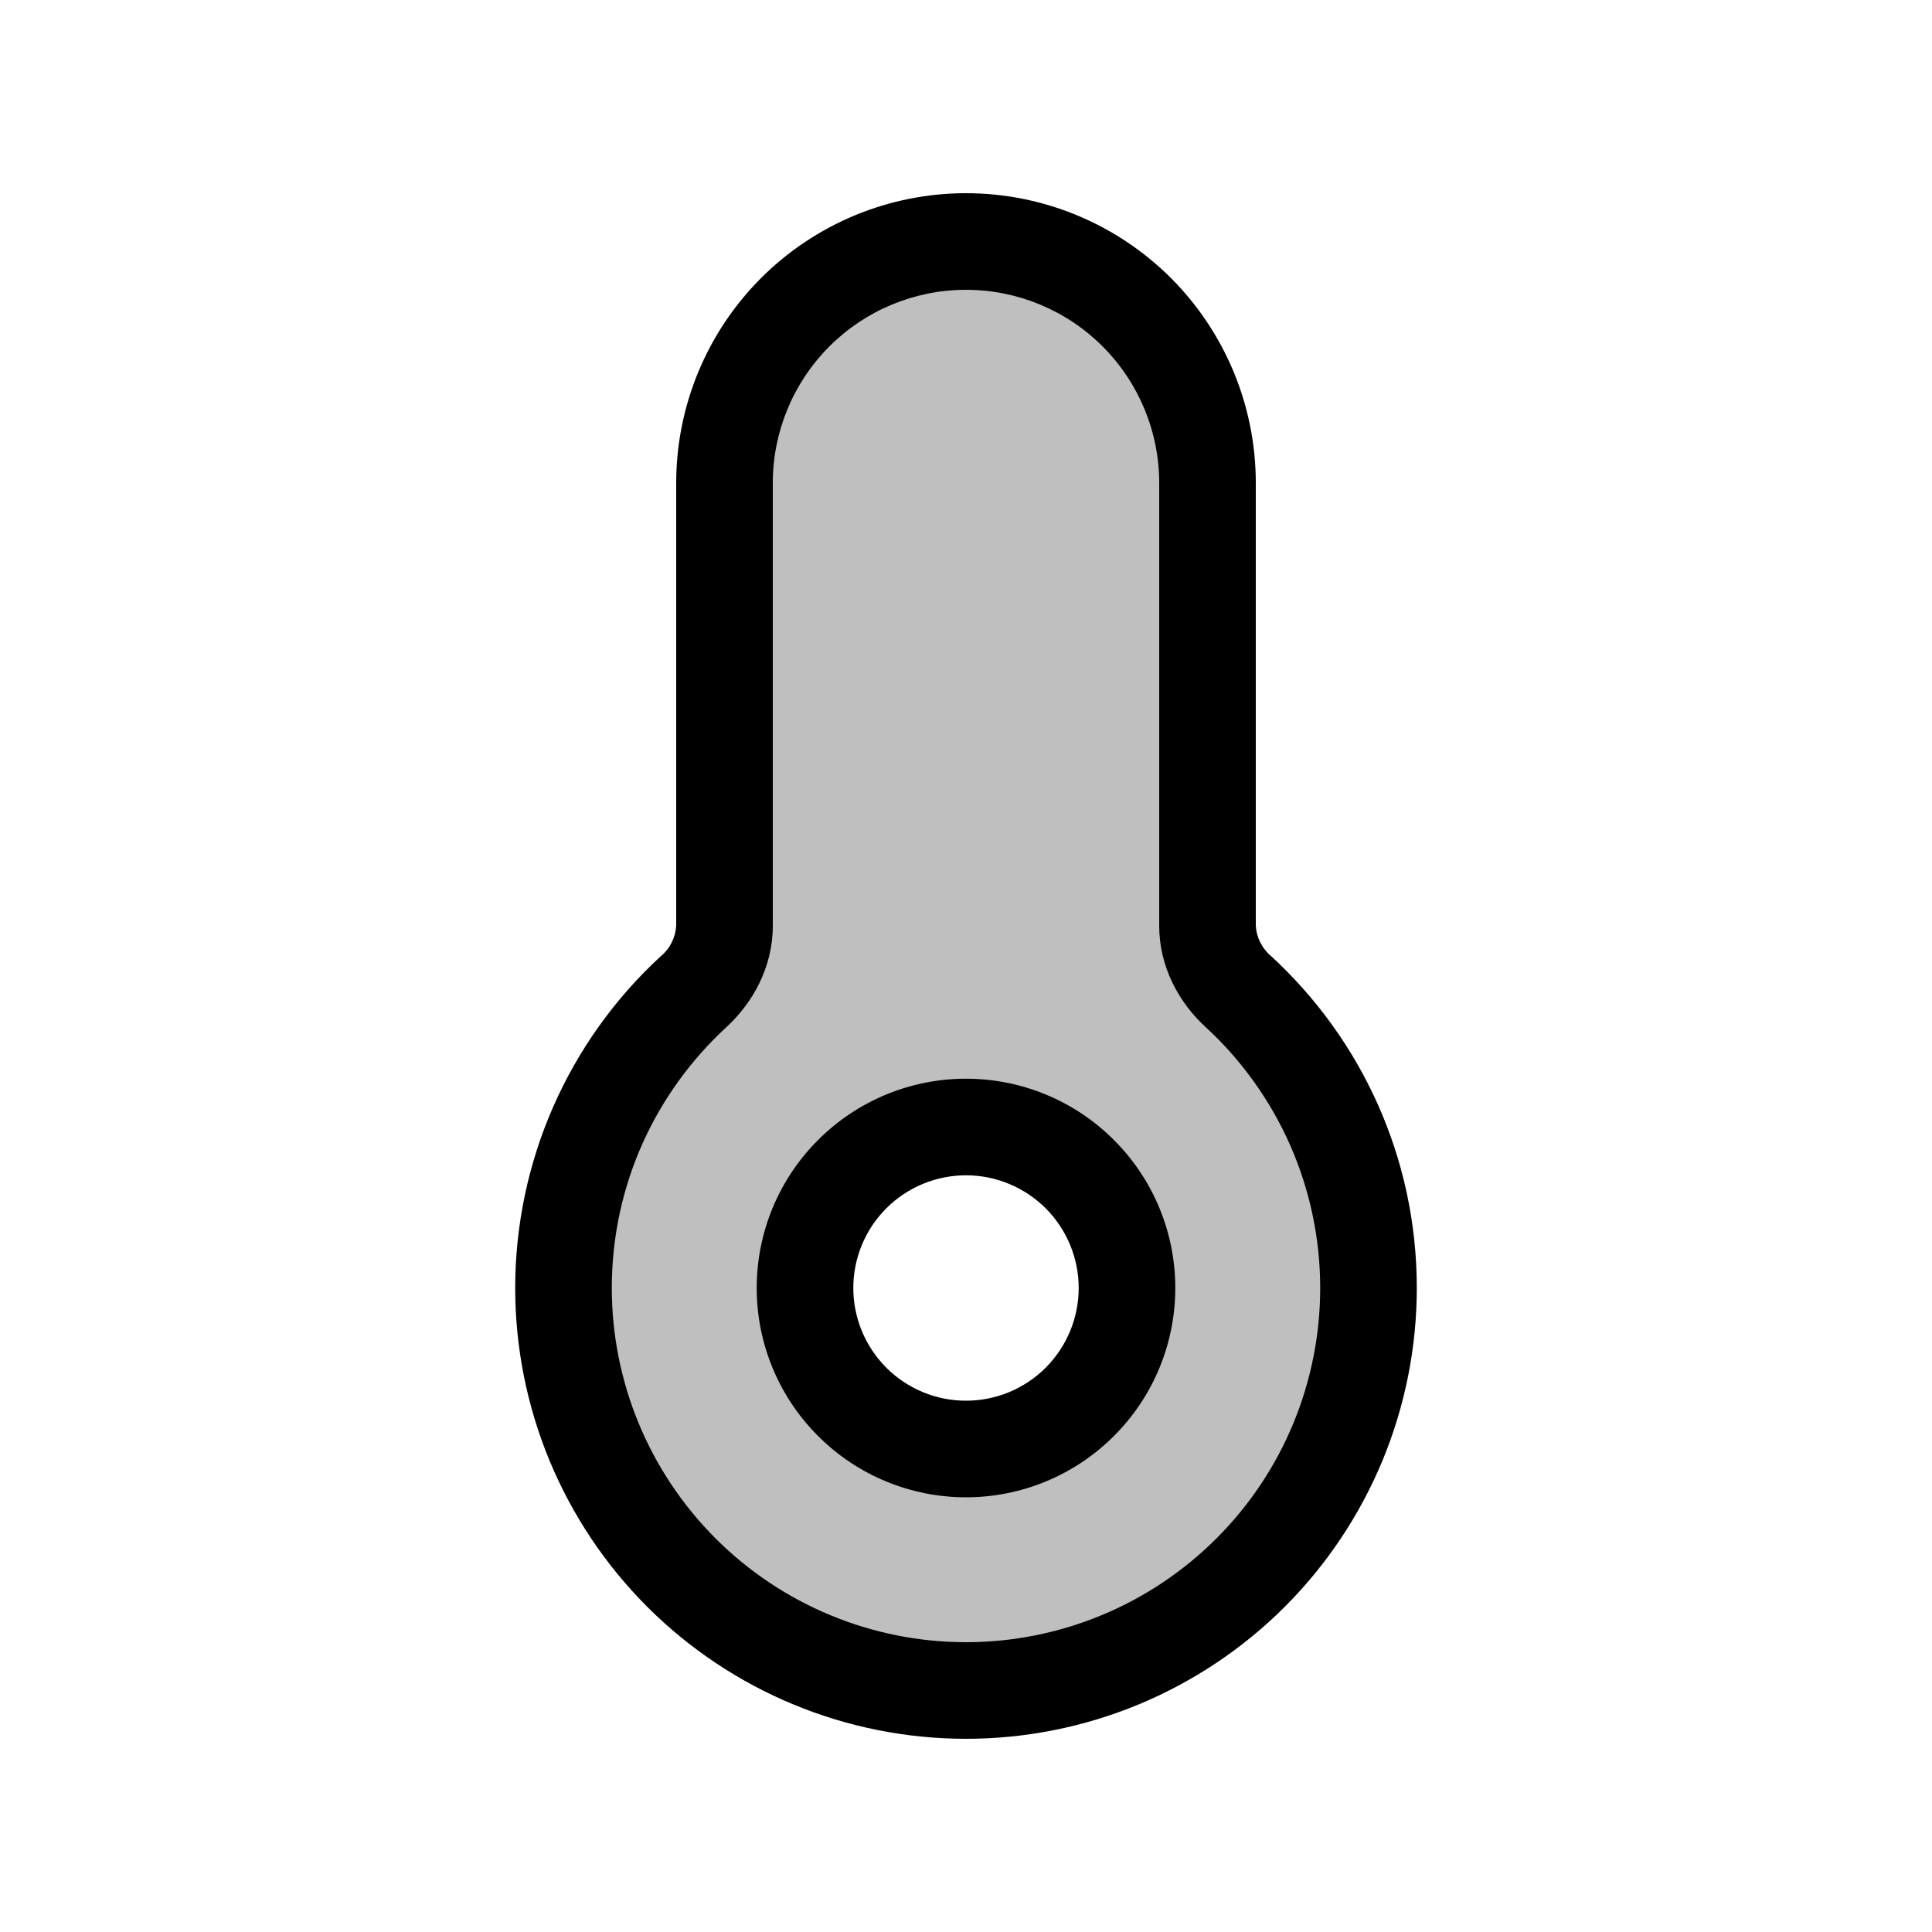 <svg width="24" height="24" viewBox="0 0 24 24" fill="none" xmlns="http://www.w3.org/2000/svg">
<path fill-rule="evenodd" clip-rule="evenodd" d="M9 6C9 5.204 9.316 4.441 9.879 3.879C10.441 3.316 11.204 3 12 3C12.796 3 13.559 3.316 14.121 3.879C14.684 4.441 15 5.204 15 6V11.5C15 11.815 15.152 12.106 15.384 12.319C16.125 13 16.643 13.89 16.871 14.87C17.098 15.851 17.024 16.878 16.659 17.816C16.293 18.754 15.652 19.56 14.821 20.128C13.99 20.696 13.007 21 12 21C10.993 21 10.01 20.696 9.179 20.128C8.347 19.56 7.707 18.754 7.341 17.816C6.976 16.878 6.902 15.851 7.129 14.87C7.357 13.89 7.875 13 8.616 12.319C8.848 12.106 9 11.815 9 11.5V6ZM12 18C12.53 18 13.039 17.789 13.414 17.414C13.789 17.039 14 16.53 14 16C14 15.47 13.789 14.961 13.414 14.586C13.039 14.211 12.53 14 12 14C11.47 14 10.961 14.211 10.586 14.586C10.211 14.961 10 15.47 10 16C10 16.53 10.211 17.039 10.586 17.414C10.961 17.789 11.47 18 12 18Z" fill="black" fill-opacity="0.25"/>
<path d="M12 2.4C11.045 2.4 10.13 2.779 9.454 3.454C8.779 4.13 8.4 5.045 8.4 6H9.6C9.6 5.364 9.853 4.753 10.303 4.303C10.753 3.853 11.364 3.6 12 3.6V2.4ZM15.6 6C15.6 5.045 15.221 4.13 14.546 3.454C13.87 2.779 12.955 2.4 12 2.4V3.6C12.636 3.6 13.247 3.853 13.697 4.303C14.147 4.753 14.4 5.364 14.4 6H15.6ZM15.6 11.5V6H14.4V11.5H15.6ZM15.79 11.877C15.734 11.831 15.689 11.773 15.656 11.708C15.623 11.643 15.604 11.572 15.6 11.5H14.4C14.4 12.013 14.647 12.457 14.978 12.76L15.79 11.877ZM17.6 16C17.6 14.369 16.902 12.9 15.79 11.877L14.978 12.76C15.426 13.172 15.784 13.674 16.029 14.231C16.274 14.789 16.4 15.391 16.4 16H17.6ZM12 21.6C12.735 21.6 13.464 21.455 14.143 21.174C14.822 20.892 15.44 20.48 15.96 19.96C16.48 19.44 16.892 18.823 17.174 18.143C17.455 17.464 17.6 16.735 17.6 16H16.4C16.4 17.167 15.937 18.286 15.111 19.111C14.286 19.936 13.167 20.4 12 20.4V21.6ZM6.4 16C6.4 16.735 6.545 17.464 6.826 18.143C7.108 18.823 7.52 19.44 8.04 19.96C9.09 21.01 10.515 21.6 12 21.6V20.4C10.833 20.4 9.714 19.936 8.889 19.111C8.064 18.286 7.6 17.167 7.6 16H6.4ZM8.21 11.877C7.639 12.402 7.184 13.039 6.872 13.749C6.561 14.458 6.4 15.225 6.4 16H7.6C7.6 14.719 8.147 13.567 9.022 12.761L8.21 11.877ZM8.4 11.5C8.396 11.572 8.377 11.643 8.344 11.708C8.312 11.773 8.266 11.831 8.21 11.877L9.022 12.761C9.353 12.457 9.6 12.013 9.6 11.501L8.4 11.5ZM8.4 6V11.5L9.6 11.501V6H8.4ZM13.4 16C13.4 16.371 13.252 16.727 12.99 16.99C12.727 17.253 12.371 17.4 12 17.4V18.6C12.69 18.6 13.351 18.326 13.838 17.838C14.326 17.351 14.6 16.69 14.6 16H13.4ZM12 14.6C12.371 14.6 12.727 14.748 12.99 15.01C13.252 15.273 13.4 15.629 13.4 16H14.6C14.6 15.31 14.326 14.649 13.838 14.162C13.351 13.674 12.69 13.4 12 13.4V14.6ZM10.6 16C10.6 15.629 10.748 15.273 11.01 15.01C11.273 14.748 11.629 14.6 12 14.6V13.4C11.31 13.4 10.649 13.674 10.162 14.162C9.674 14.649 9.4 15.31 9.4 16H10.6ZM12 17.4C11.629 17.4 11.273 17.253 11.01 16.99C10.748 16.727 10.6 16.371 10.6 16H9.4C9.4 16.69 9.674 17.351 10.162 17.838C10.649 18.326 11.31 18.6 12 18.6V17.4Z" fill="black"/>
</svg>
